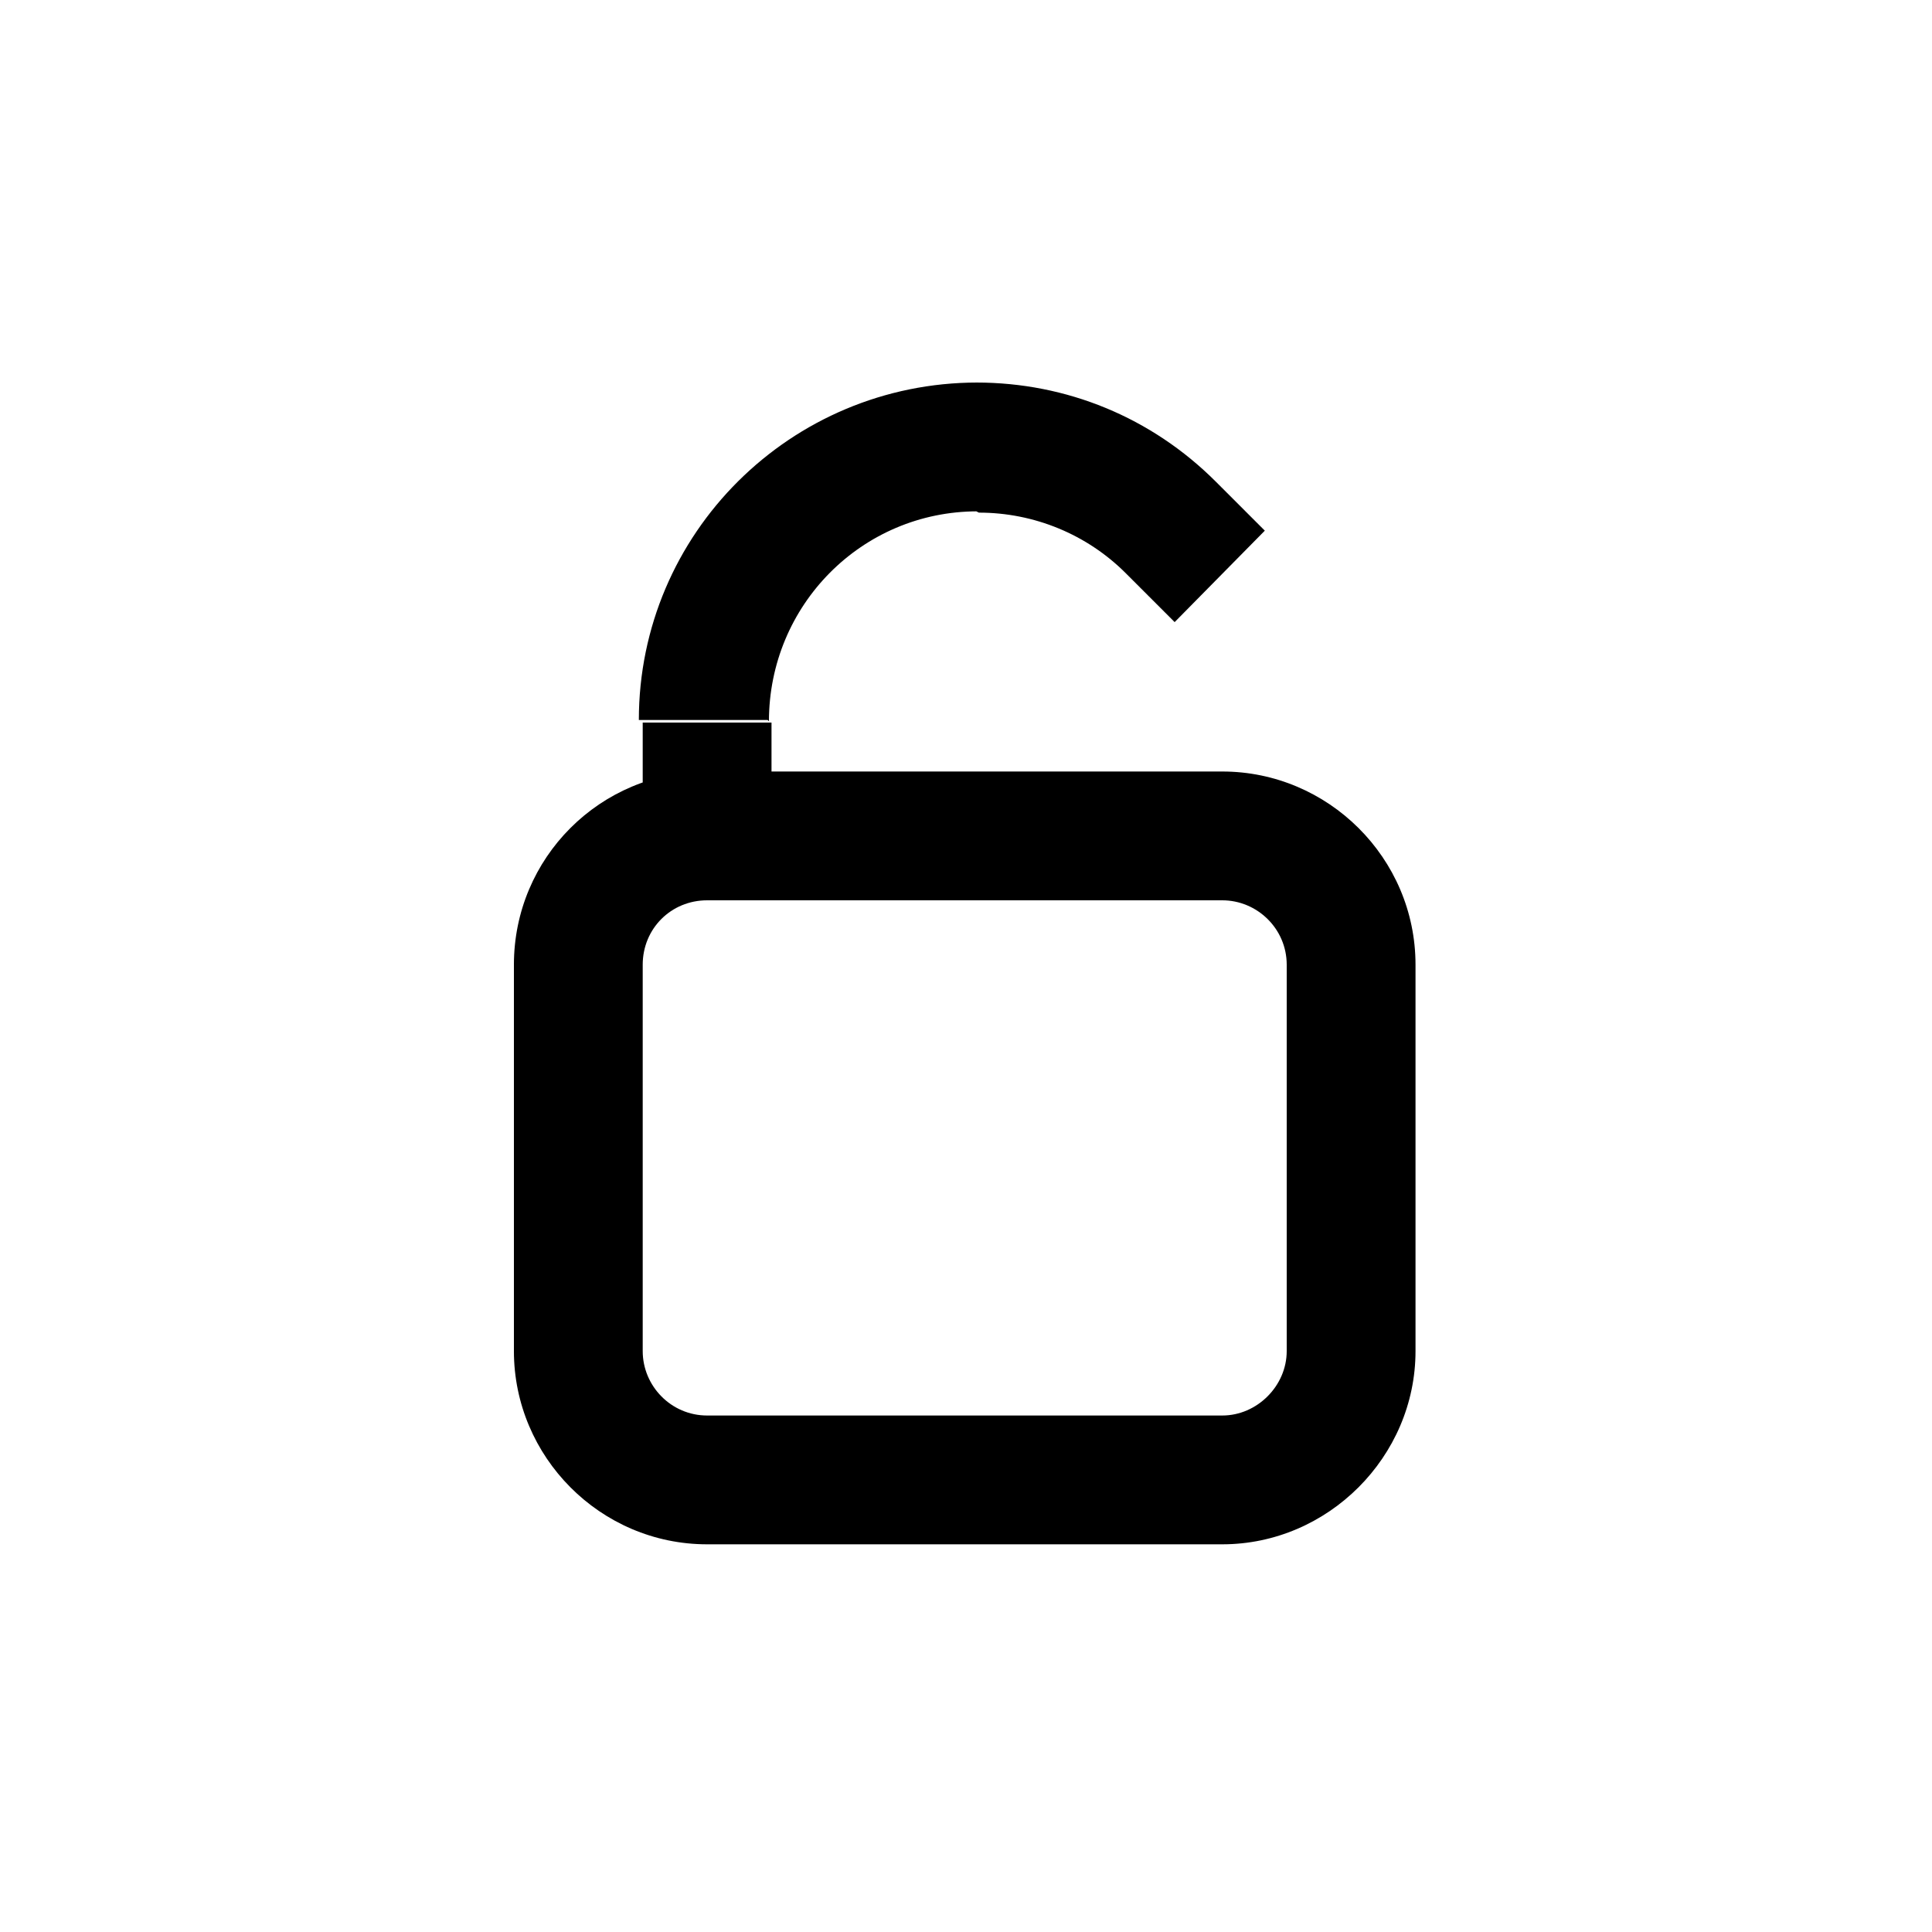 <svg viewBox="0 0 15 15" xmlns="http://www.w3.org/2000/svg"><path d="M9.12 4.12l.35-.36v0l-.36.35ZM5.49 6.99h4v-1h-4v1Zm4.5.5v3h1v-3h-1Zm-.5 3.5h-4v1h4v-1Zm-4.5-.5v-3h-1v3h1Zm.5.5c-.28 0-.5-.23-.5-.5h-1c0 .82.67 1.5 1.5 1.5v-1Zm4.5-.5c0 .27-.23.5-.5.5v1c.82 0 1.5-.68 1.5-1.5h-1Zm-.5-3.5c.27 0 .5.22.5.5h1c0-.83-.68-1.5-1.5-1.5v1Zm-4-1c-.83 0-1.5.67-1.5 1.5h1c0-.28.22-.5.5-.5v-1Zm.5.5v-.88h-1v.87h1Zm2.76-2.03l.37.37 .7-.71 -.38-.38 -.71.7ZM7.6 3.98c.43 0 .84.17 1.14.47l.7-.71c-.5-.5-1.16-.77-1.86-.77v1ZM5.97 5.6c0-.9.72-1.63 1.62-1.63v-1c-1.45 0-2.63 1.17-2.63 2.62h1Z"/></svg>